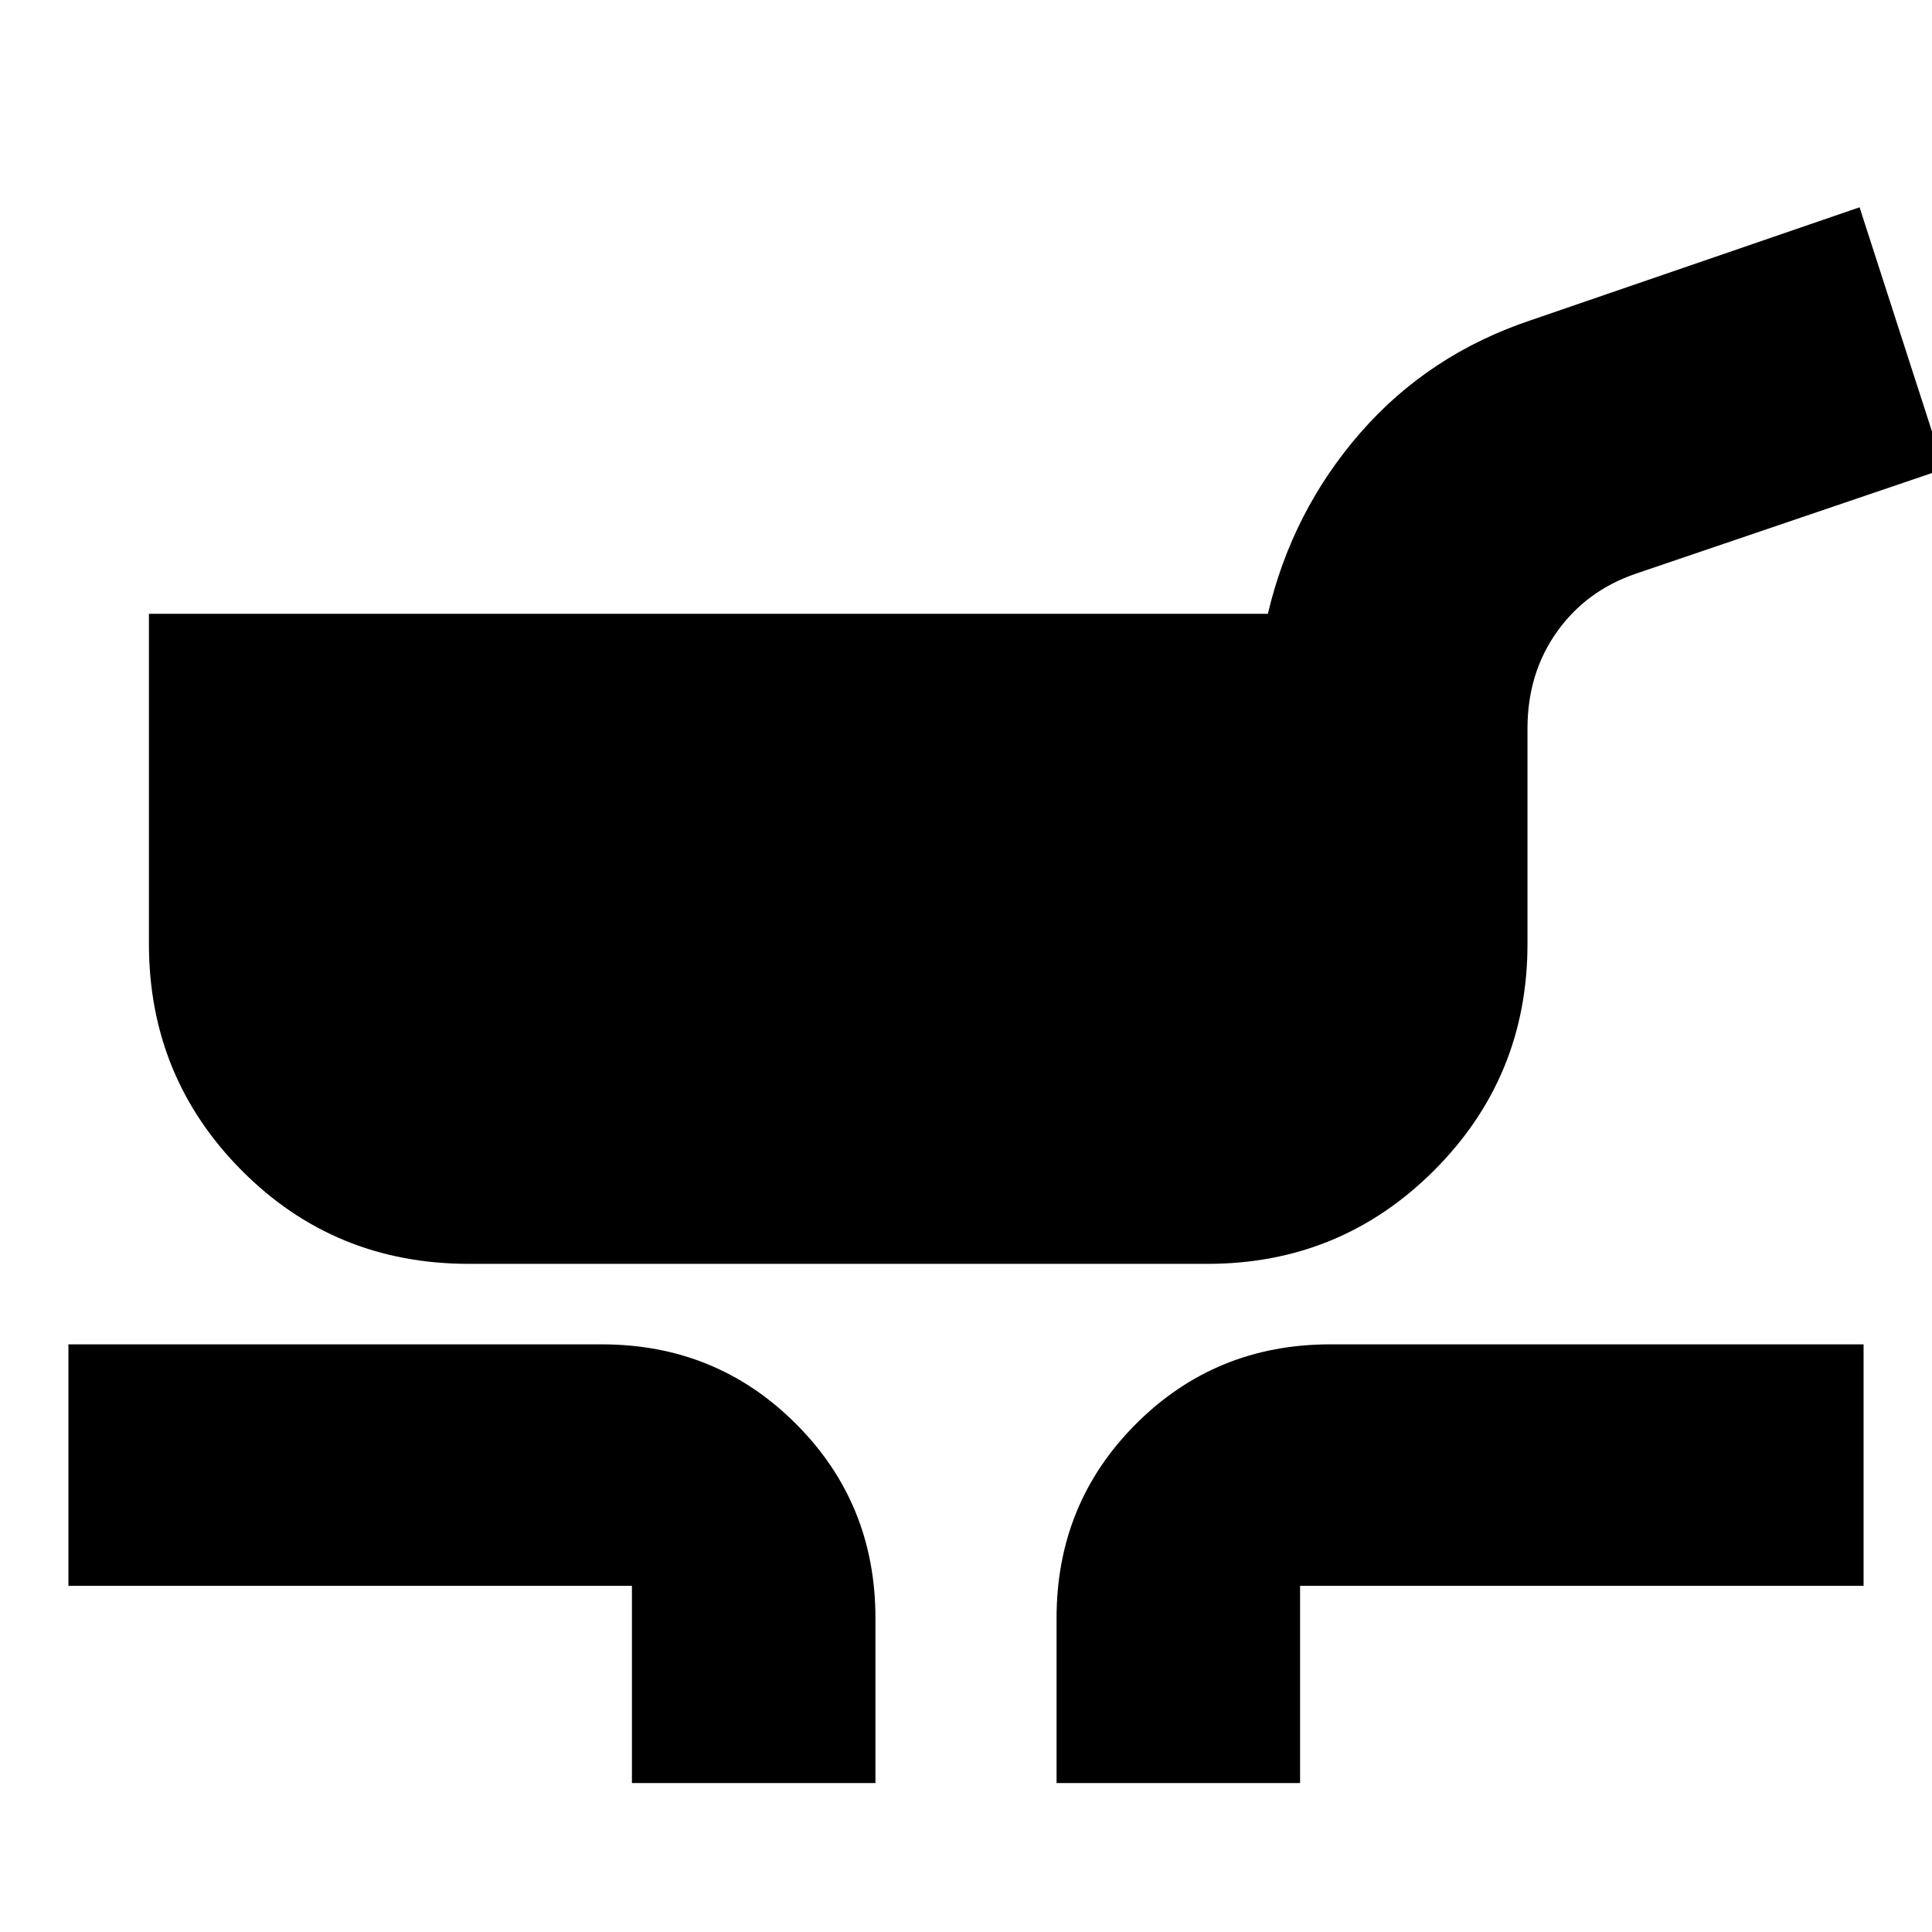<svg xmlns="http://www.w3.org/2000/svg" height="24" viewBox="0 -960 960 960" width="24"><path d="M233-332q-66.833 0-112.917-46.417Q74-424.833 74-491v-164h556q12-51 46-90t85-56l163-56 42 130-153 52q-24.778 8.408-39.389 28.98Q759-625.447 759-598v107q0 66.167-46.417 112.583Q666.167-332 600-332H233Zm81 258v-98H34v-120h265q57 0 96.5 39.5T435-156v82H314Zm211 0v-82q0-57 39.5-96.5T661-292h265v120H646v98H525Z"/></svg>